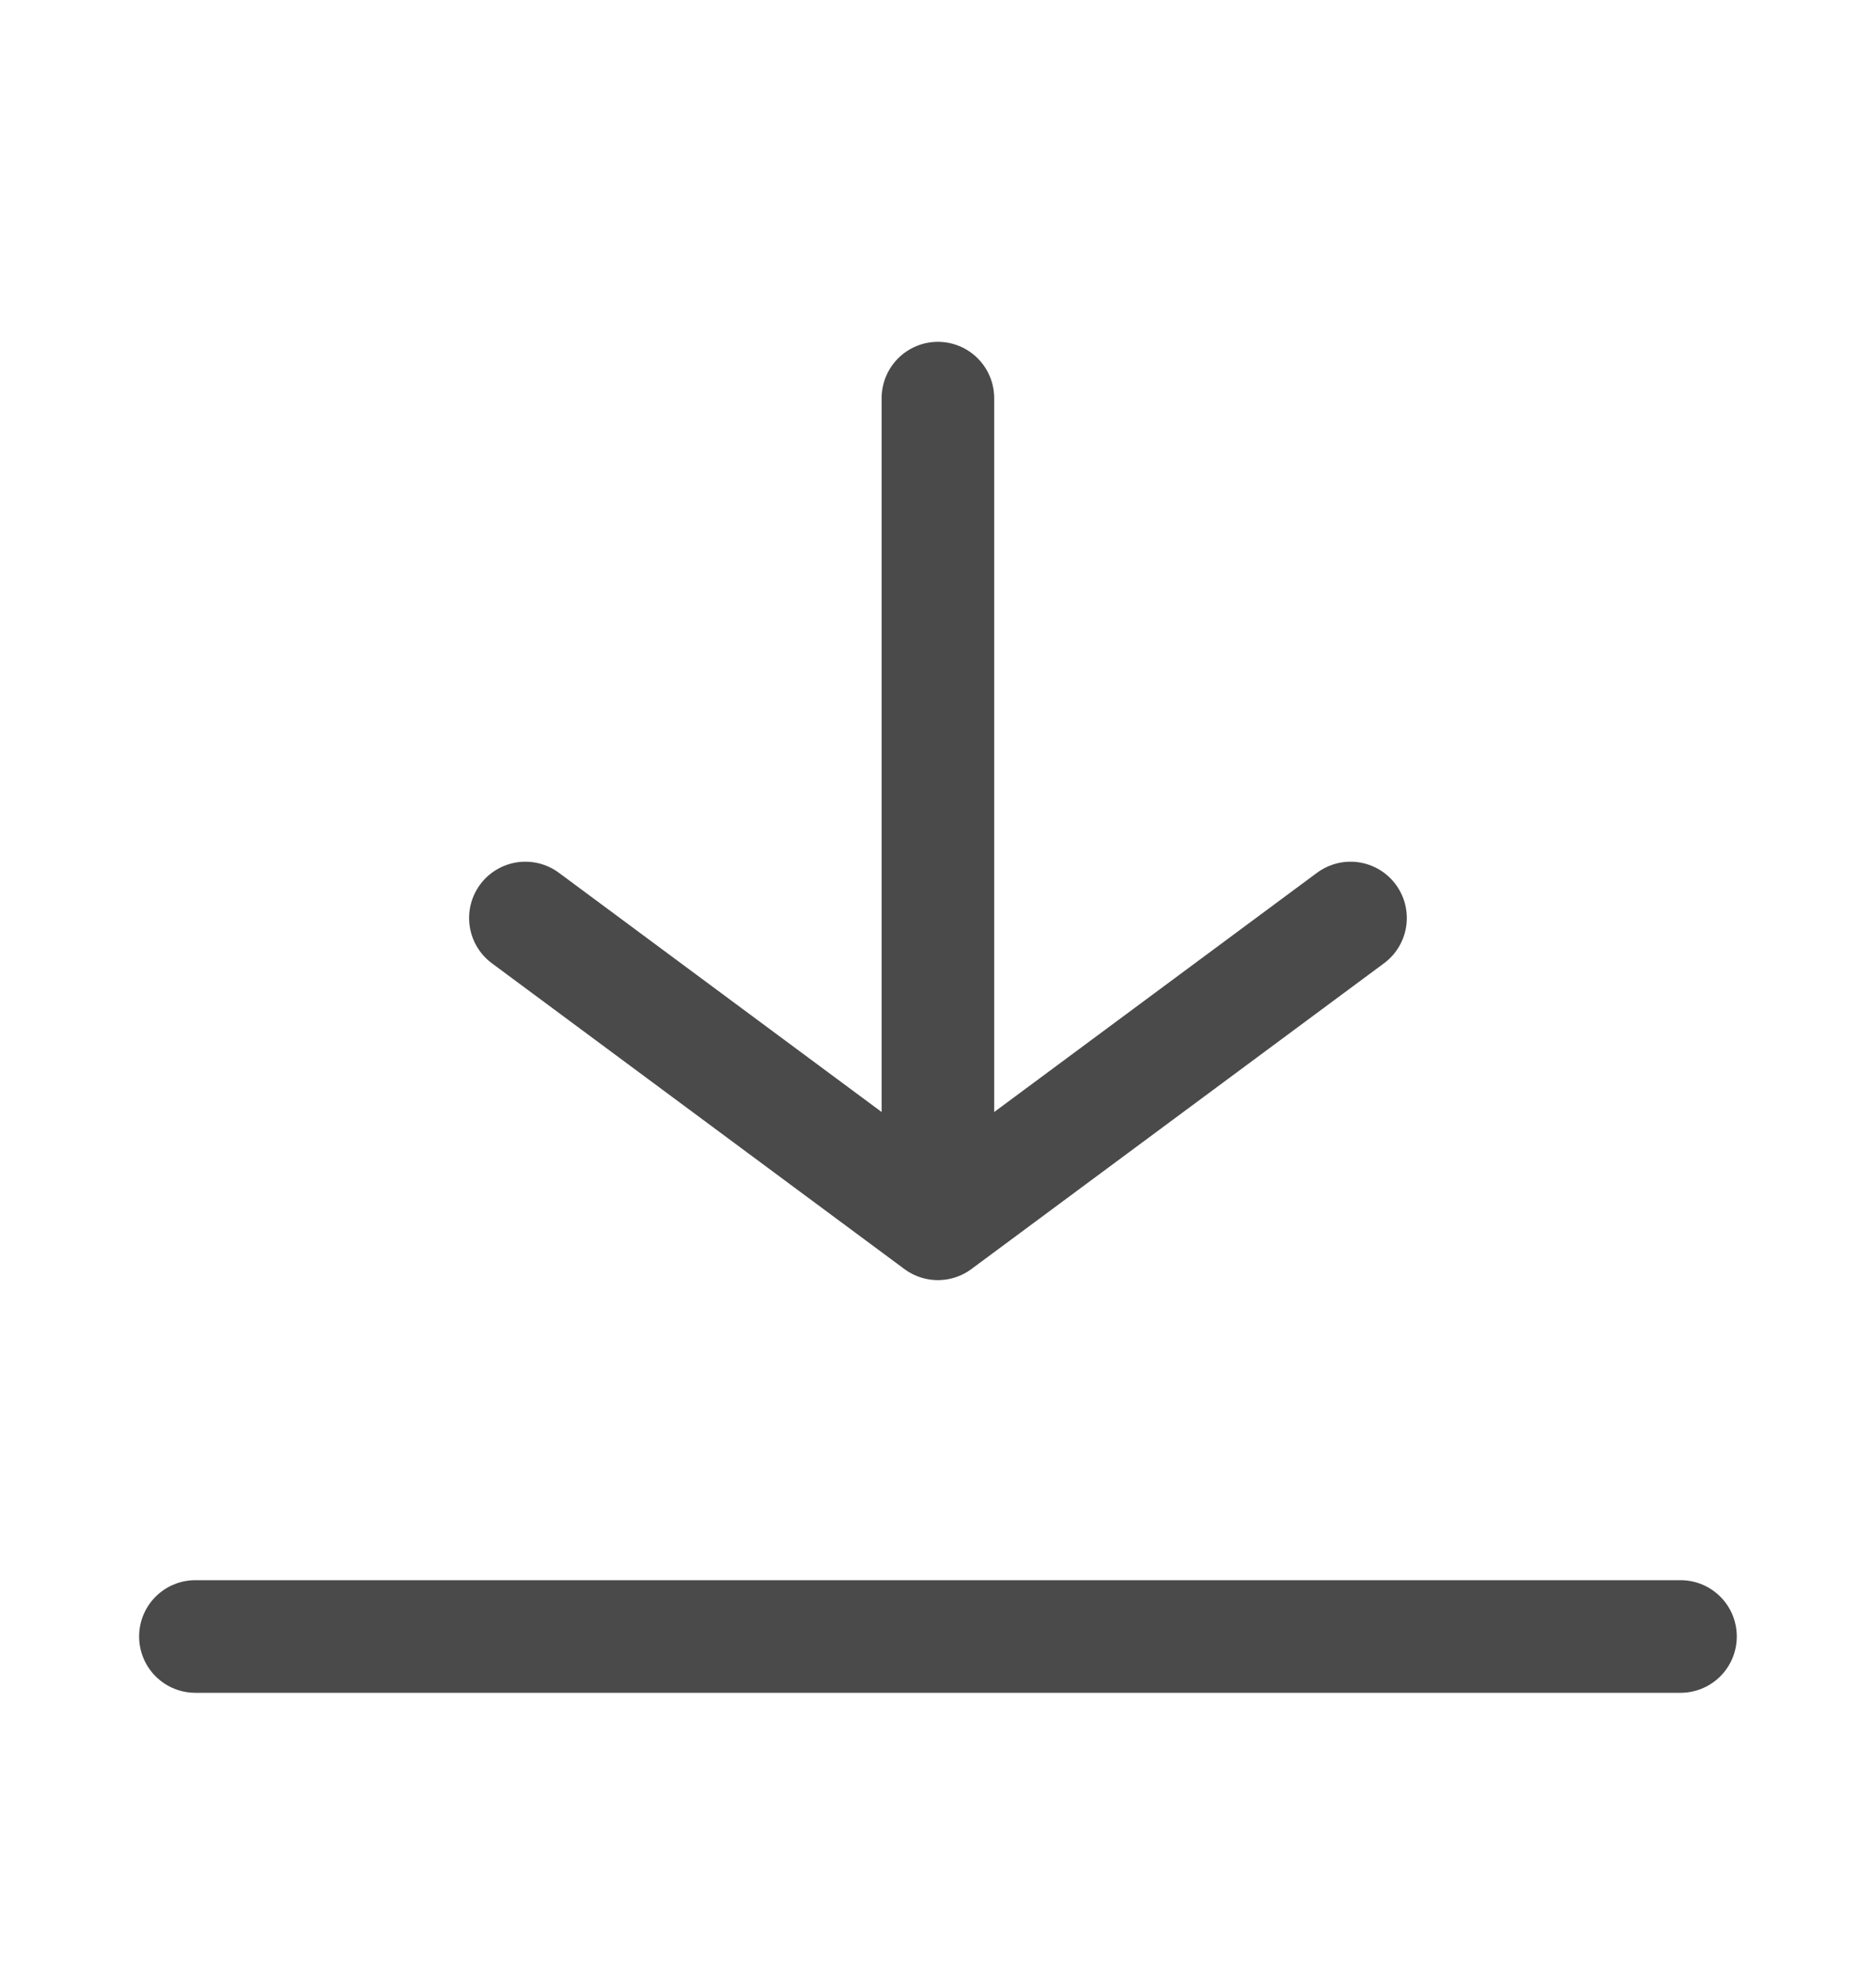 <svg width="20" height="21" viewBox="0 0 20 21" fill="none" xmlns="http://www.w3.org/2000/svg">
<path d="M2.083 17.436H17.916" stroke="#4A4A4A" stroke-width="1.2" stroke-linecap="round"/>
<path d="M9.999 4.242L9.999 13.039M9.999 13.039L14.398 9.781M9.999 13.039L5.601 9.781" stroke="#4A4A4A" stroke-width="1.2" stroke-linecap="round" stroke-linejoin="round"/>
</svg>
